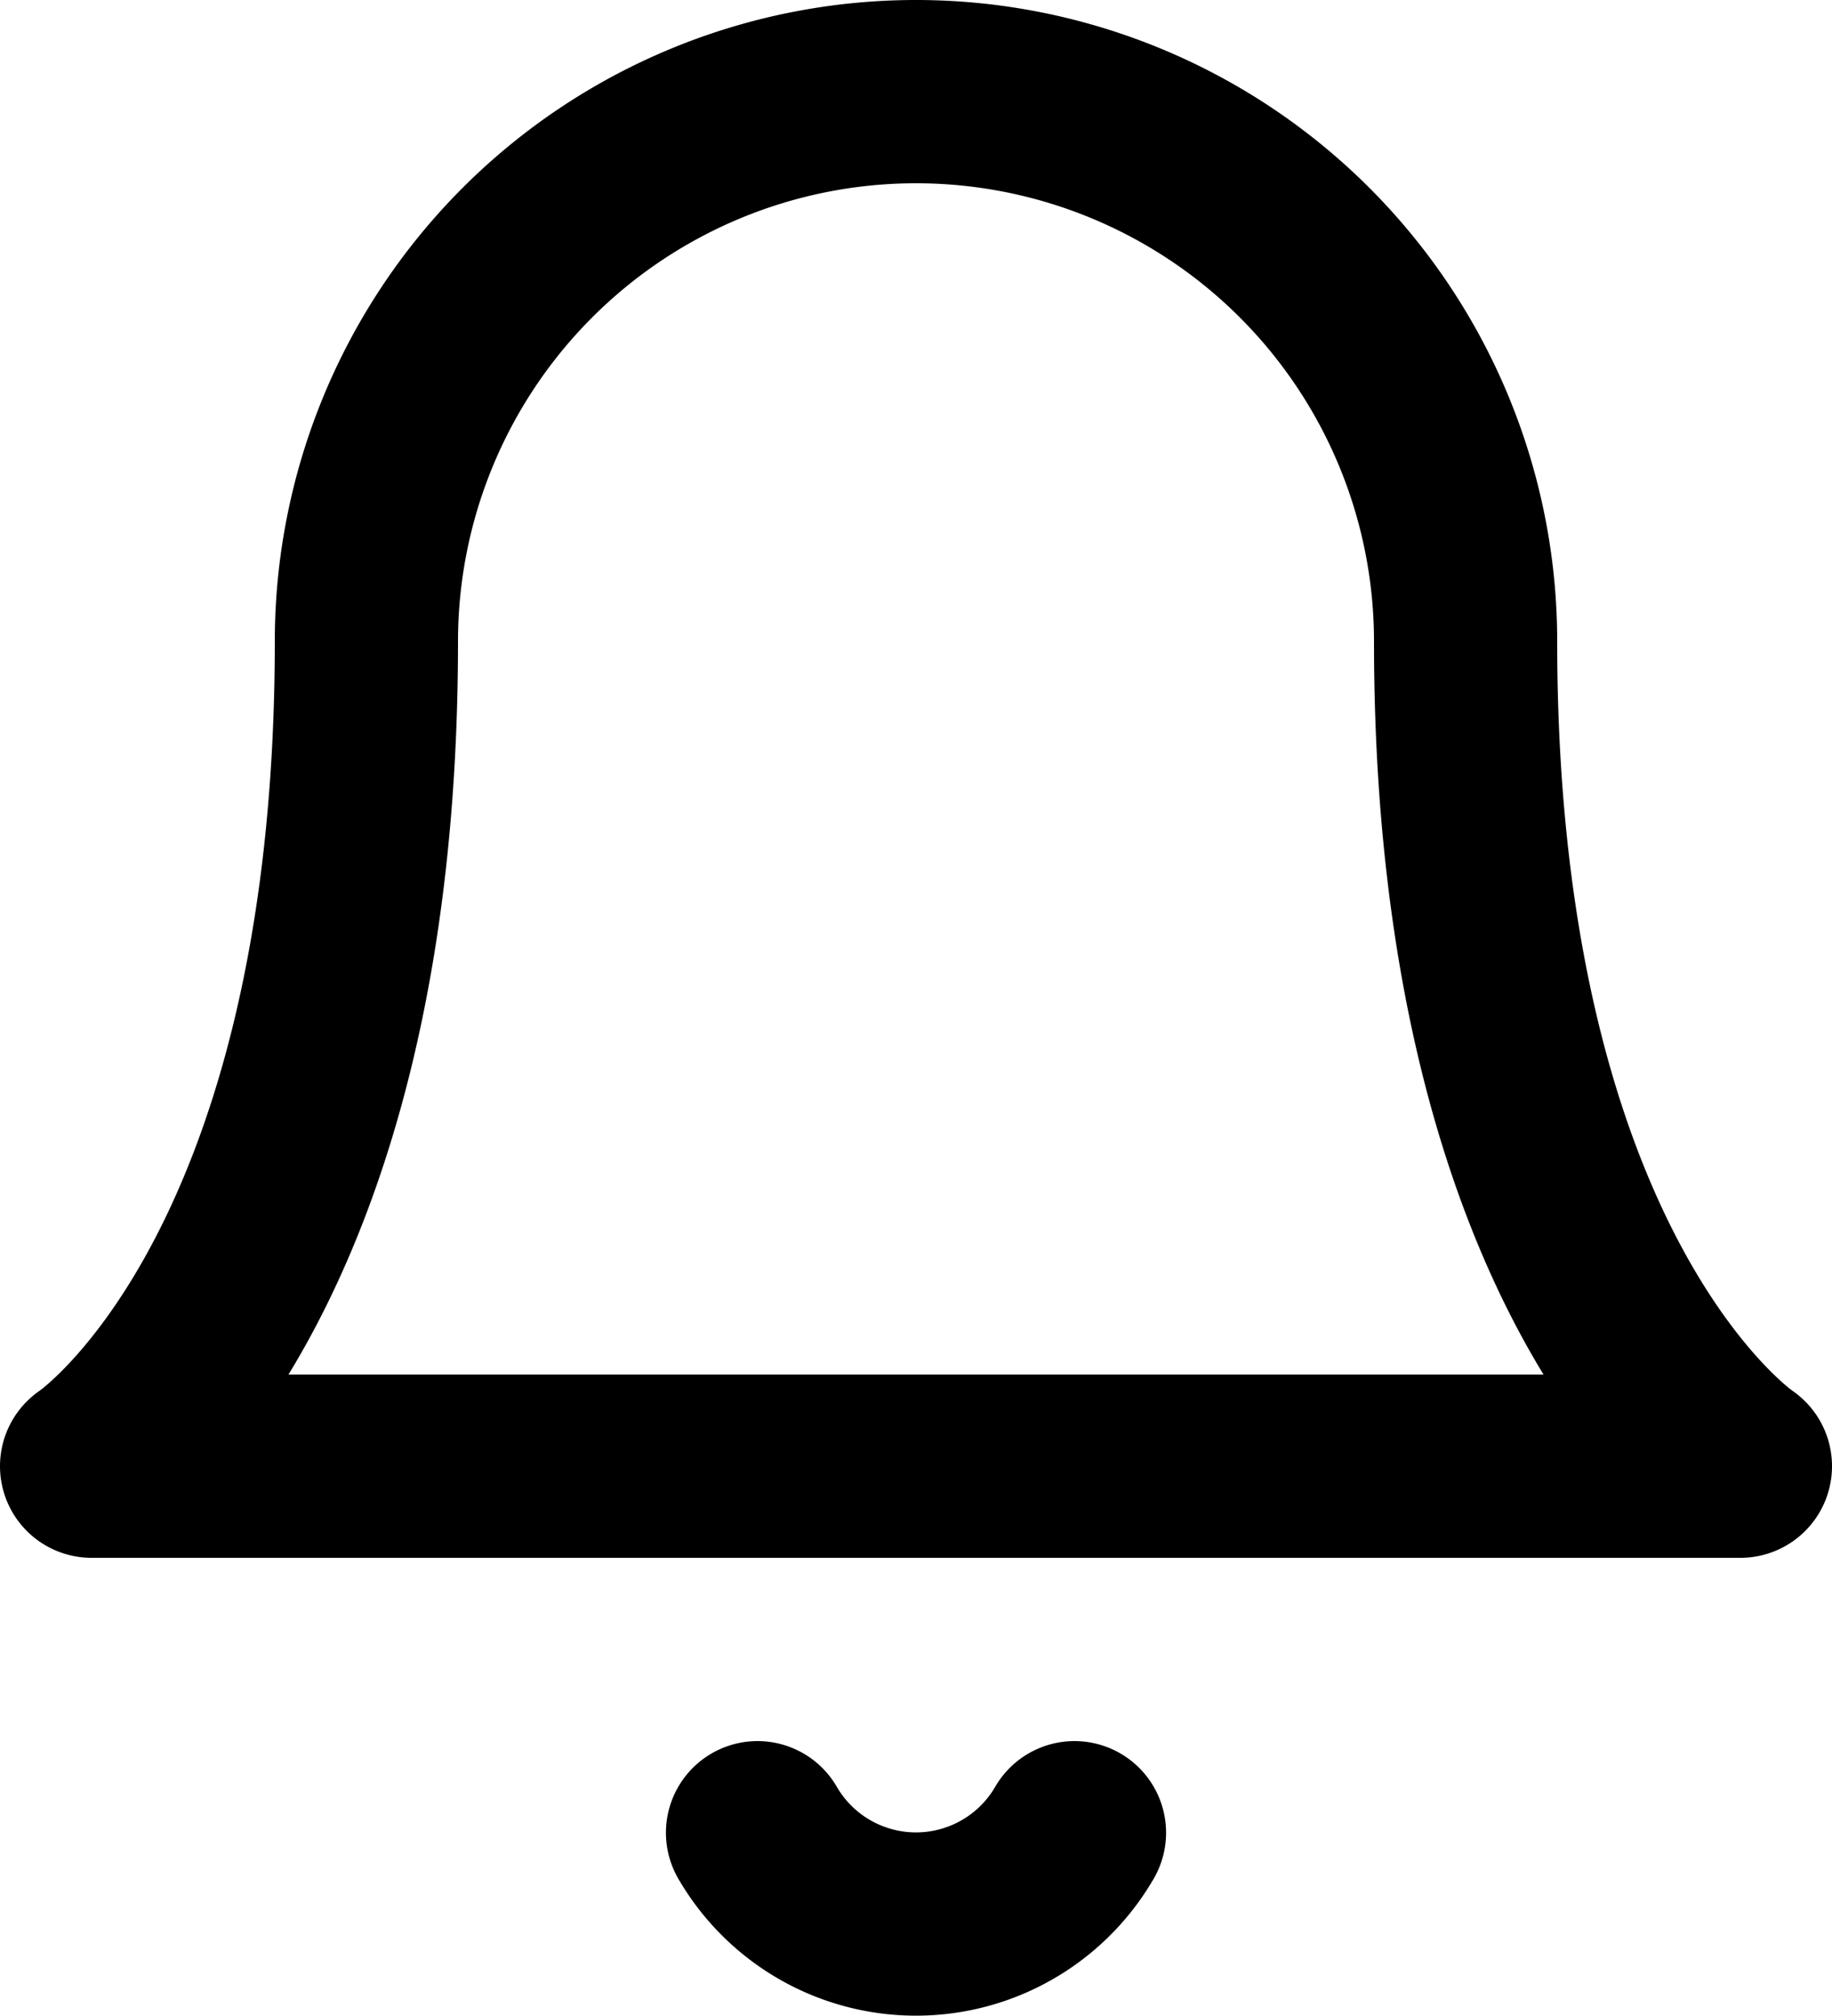<svg xmlns="http://www.w3.org/2000/svg" width="20" height="21.996" viewBox="0 0 20 21.996">
  <g id="bell" transform="translate(-2 -1)">
    <path id="Trazado_13579" data-name="Trazado 13579" d="M18,8A6,6,0,1,0,6,8c0,7-3,9-3,9H21s-3-2-3-9" fill="none" stroke="#000" stroke-linecap="round" stroke-linejoin="round" stroke-width="2"/>
    <path id="Trazado_13580" data-name="Trazado 13580" d="M13.73,21a2,2,0,0,1-3.46,0" fill="none" stroke="#000" stroke-linecap="round" stroke-linejoin="round" stroke-width="2"/>
  </g>
</svg>
